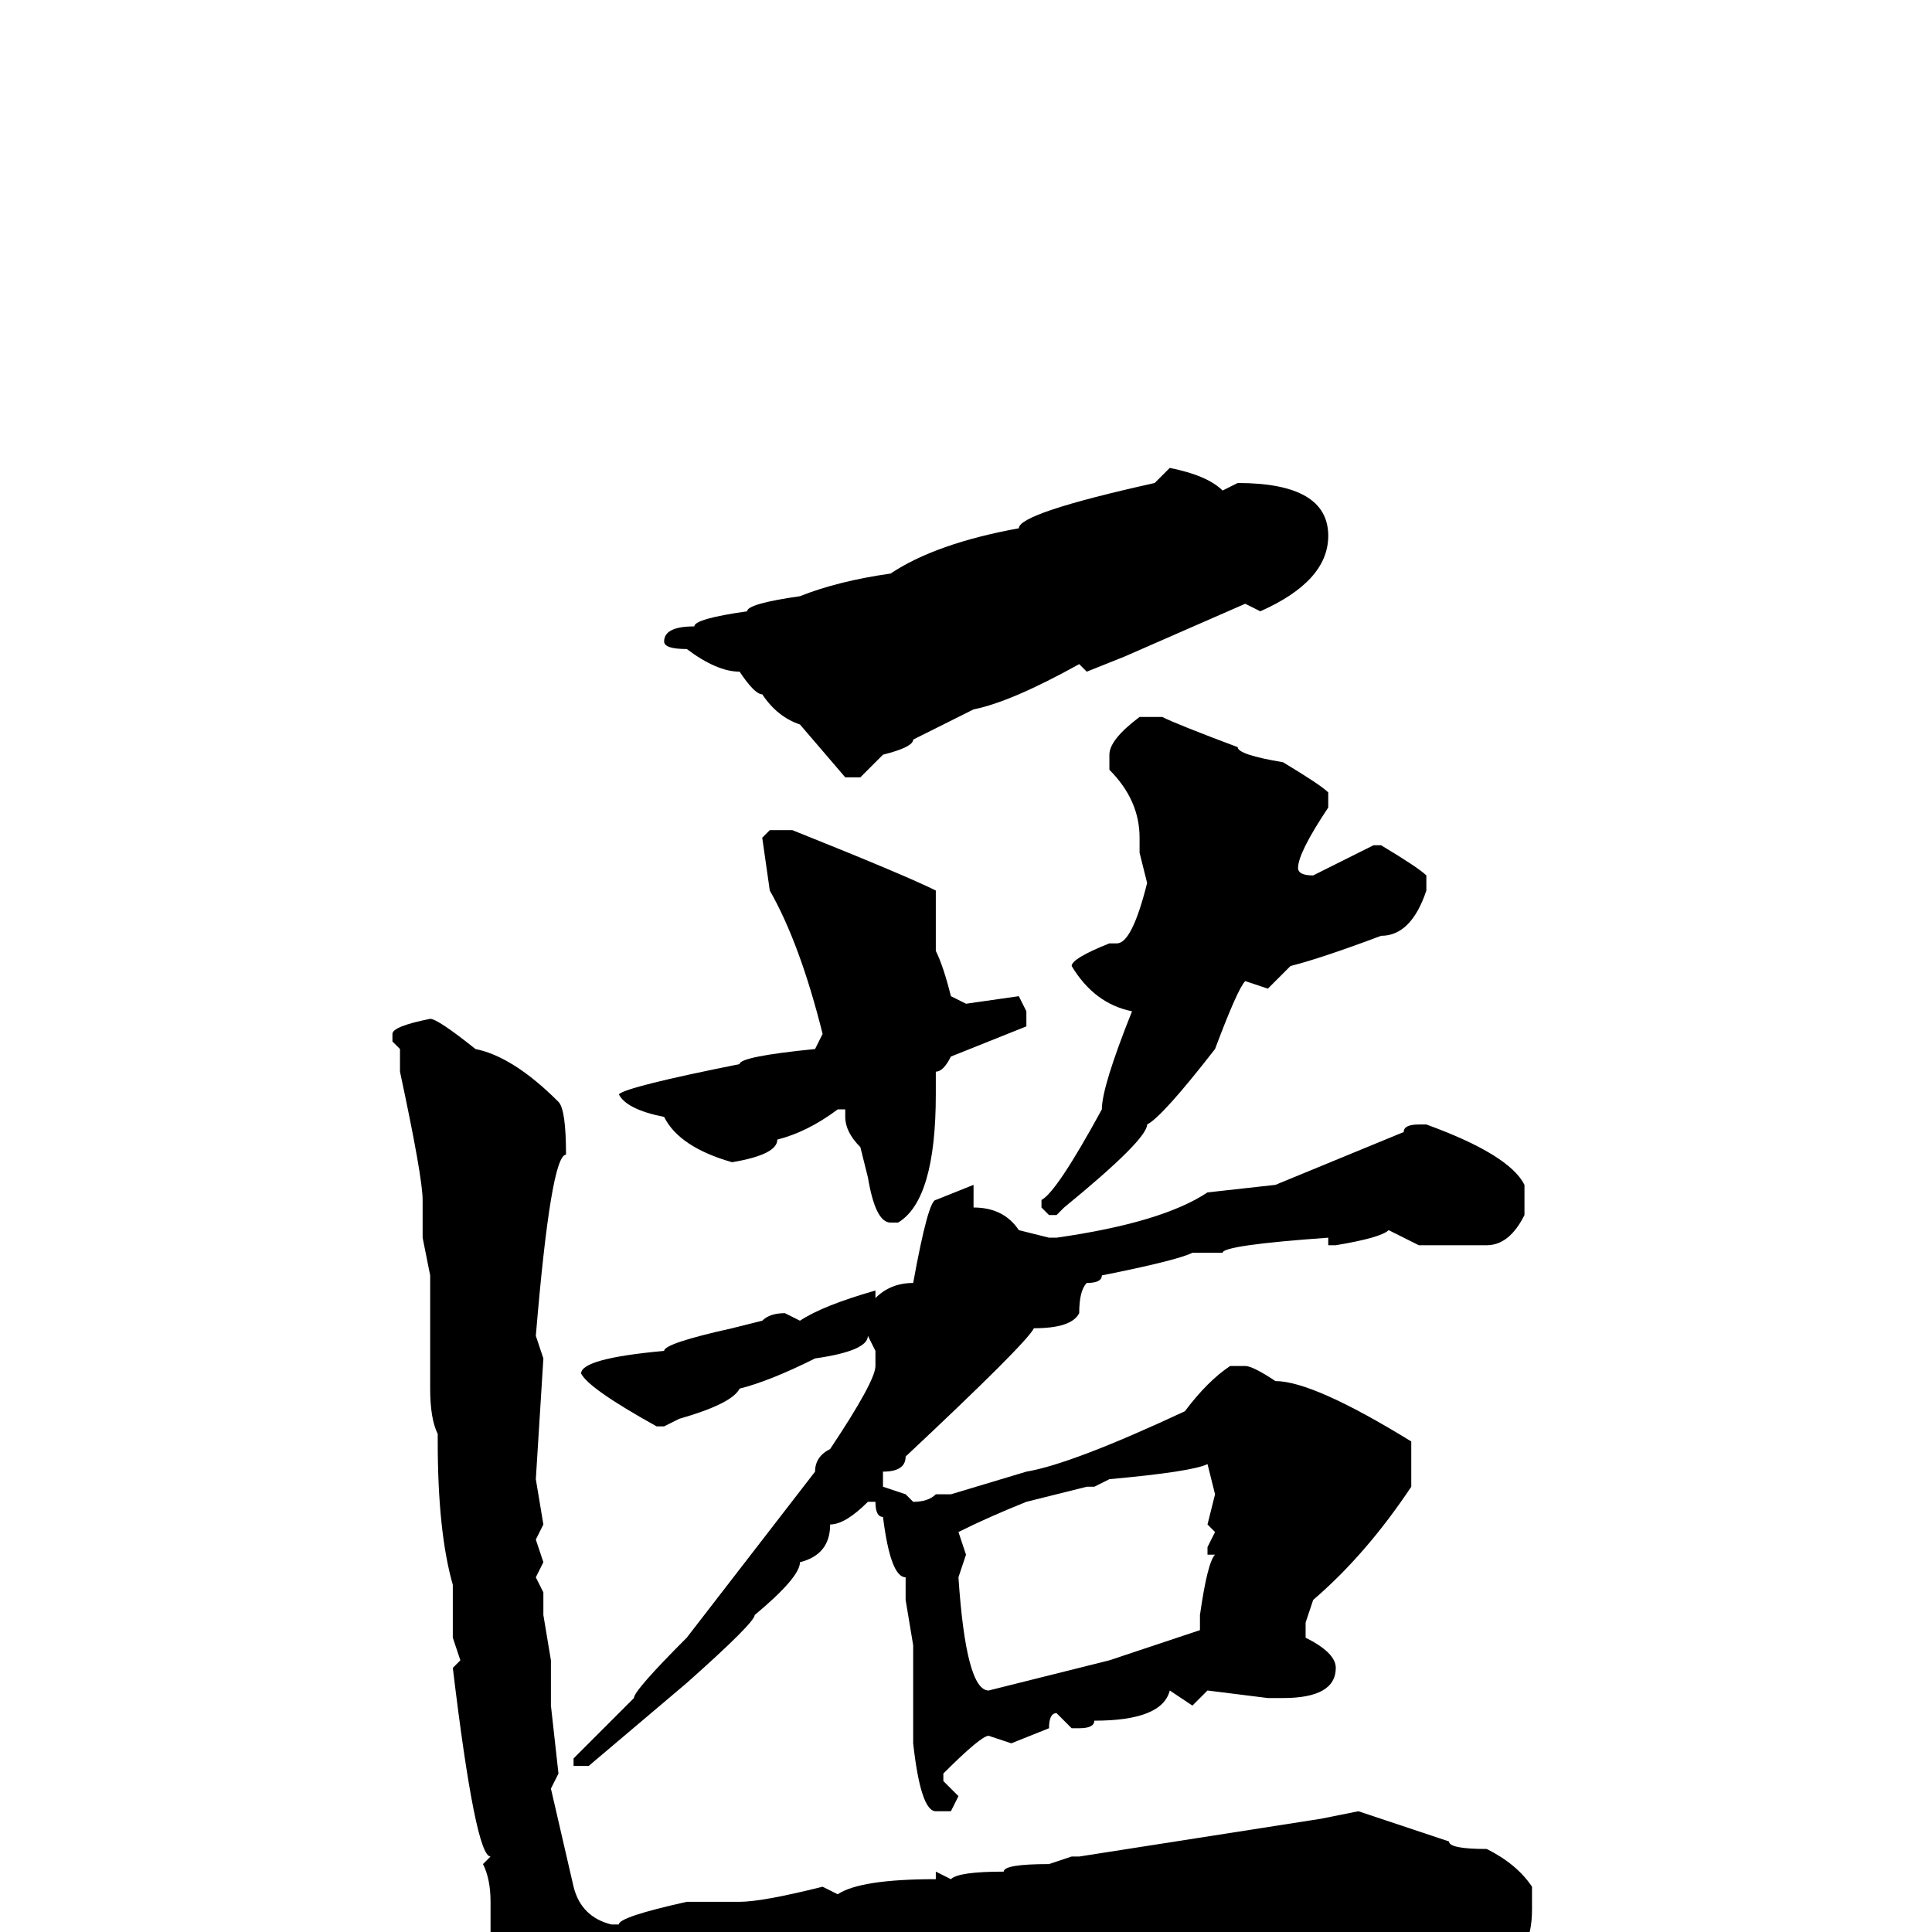 <svg xmlns="http://www.w3.org/2000/svg" viewBox="0 -256 256 256">
	<path fill="#000000" d="M155 -194Q160 -193 162 -191L164 -192Q176 -192 176 -185Q176 -179 167 -175L165 -176L149 -169L144 -167L143 -168Q134 -163 129 -162L121 -158Q121 -157 117 -156L114 -153H112L106 -160Q103 -161 101 -164Q100 -164 98 -167Q95 -167 91 -170Q88 -170 88 -171Q88 -173 92 -173Q92 -174 99 -175Q99 -176 106 -177Q111 -179 118 -180Q124 -184 135 -186Q135 -188 153 -192ZM151 -161H154Q156 -160 164 -157Q164 -156 170 -155Q175 -152 176 -151V-149Q172 -143 172 -141Q172 -140 174 -140L182 -144H183Q188 -141 189 -140V-138Q187 -132 183 -132Q175 -129 171 -128L168 -125L165 -126Q164 -125 161 -117Q154 -108 152 -107Q152 -105 141 -96L140 -95H139L138 -96V-97Q140 -98 146 -109Q146 -112 150 -122Q145 -123 142 -128Q142 -129 147 -131H148Q150 -131 152 -139L151 -143V-145Q151 -150 147 -154V-156Q147 -158 151 -161ZM102 -146H105Q120 -140 124 -138V-134V-130Q125 -128 126 -124L128 -123L135 -124L136 -122V-120L126 -116Q125 -114 124 -114V-111Q124 -97 119 -94H118Q116 -94 115 -100L114 -104Q112 -106 112 -108V-109H111Q107 -106 103 -105Q103 -103 97 -102Q90 -104 88 -108Q83 -109 82 -111Q83 -112 98 -115Q98 -116 108 -117L109 -119Q106 -131 102 -138L101 -145ZM57 -121Q58 -121 63 -117Q68 -116 74 -110Q75 -109 75 -103Q73 -103 71 -79L72 -76L71 -60L72 -54L71 -52L72 -49L71 -47L72 -45V-42L73 -36V-30L74 -21L73 -19L76 -6Q77 -2 81 -1H82Q82 -2 91 -4H98Q101 -4 109 -6L111 -5Q114 -7 124 -7V-8L126 -7Q127 -8 133 -8Q133 -9 139 -9L142 -10H143L175 -15L180 -16L192 -12Q192 -11 197 -11Q201 -9 203 -6V-3Q203 3 199 5V7H198L188 3Q181 1 178 1H174V0Q173 0 173 1H172H171Q170 1 170 0Q168 1 167 1H163Q159 1 159 2L156 1H150L147 2H142L139 3L137 1H136L134 3L130 2L125 3H124L123 2L121 3L118 2Q117 2 117 3L112 5H111L109 4Q109 6 96 7Q96 8 93 9L92 8L83 13Q77 18 75 18Q70 13 65 9L64 4L65 1V-4Q65 -7 64 -9L65 -10Q63 -10 60 -35L61 -36L60 -39V-46Q58 -53 58 -65V-66Q57 -68 57 -72V-87L56 -92V-97Q56 -100 53 -114V-117L52 -118V-119Q52 -120 57 -121ZM188 -107H189Q200 -103 202 -99V-95Q200 -91 197 -91H190H188L184 -93Q183 -92 177 -91H176V-92Q162 -91 162 -90H161H158Q156 -89 146 -87Q146 -86 144 -86Q143 -85 143 -82Q142 -80 137 -80Q136 -78 120 -63Q120 -61 117 -61V-59L120 -58L121 -57Q123 -57 124 -58H125H126L136 -61Q142 -62 157 -69Q160 -73 163 -75H165Q166 -75 169 -73Q174 -73 187 -65V-64V-63V-60V-59Q181 -50 174 -44L173 -41V-39Q177 -37 177 -35Q177 -31 170 -31H168L160 -32L158 -30L155 -32Q154 -28 145 -28Q145 -27 143 -27H142L140 -29Q139 -29 139 -27L134 -25L131 -26Q130 -26 125 -21V-20L127 -18L126 -16H124Q122 -16 121 -25V-27V-30V-32V-38L120 -44V-47Q118 -47 117 -55Q116 -55 116 -57H115Q112 -54 110 -54Q110 -50 106 -49Q106 -47 100 -42Q100 -41 91 -33L78 -22H76V-23L84 -31Q84 -32 91 -39L108 -61Q108 -63 110 -64Q116 -73 116 -75V-77L115 -79Q115 -77 108 -76Q102 -73 98 -72Q97 -70 90 -68L88 -67H87Q78 -72 77 -74Q77 -76 88 -77Q88 -78 97 -80L101 -81Q102 -82 104 -82L106 -81Q109 -83 116 -85V-84Q118 -86 121 -86Q123 -97 124 -97L129 -99V-98V-96Q133 -96 135 -93L139 -92H140Q154 -94 160 -98L169 -99L186 -106Q186 -107 188 -107ZM145 -59H144L136 -57Q131 -55 127 -53L128 -50L127 -47Q128 -32 131 -32L147 -36L159 -40V-42Q160 -49 161 -50H160V-51L161 -53L160 -54L161 -58L160 -62Q158 -61 147 -60Z"/>
</svg>
